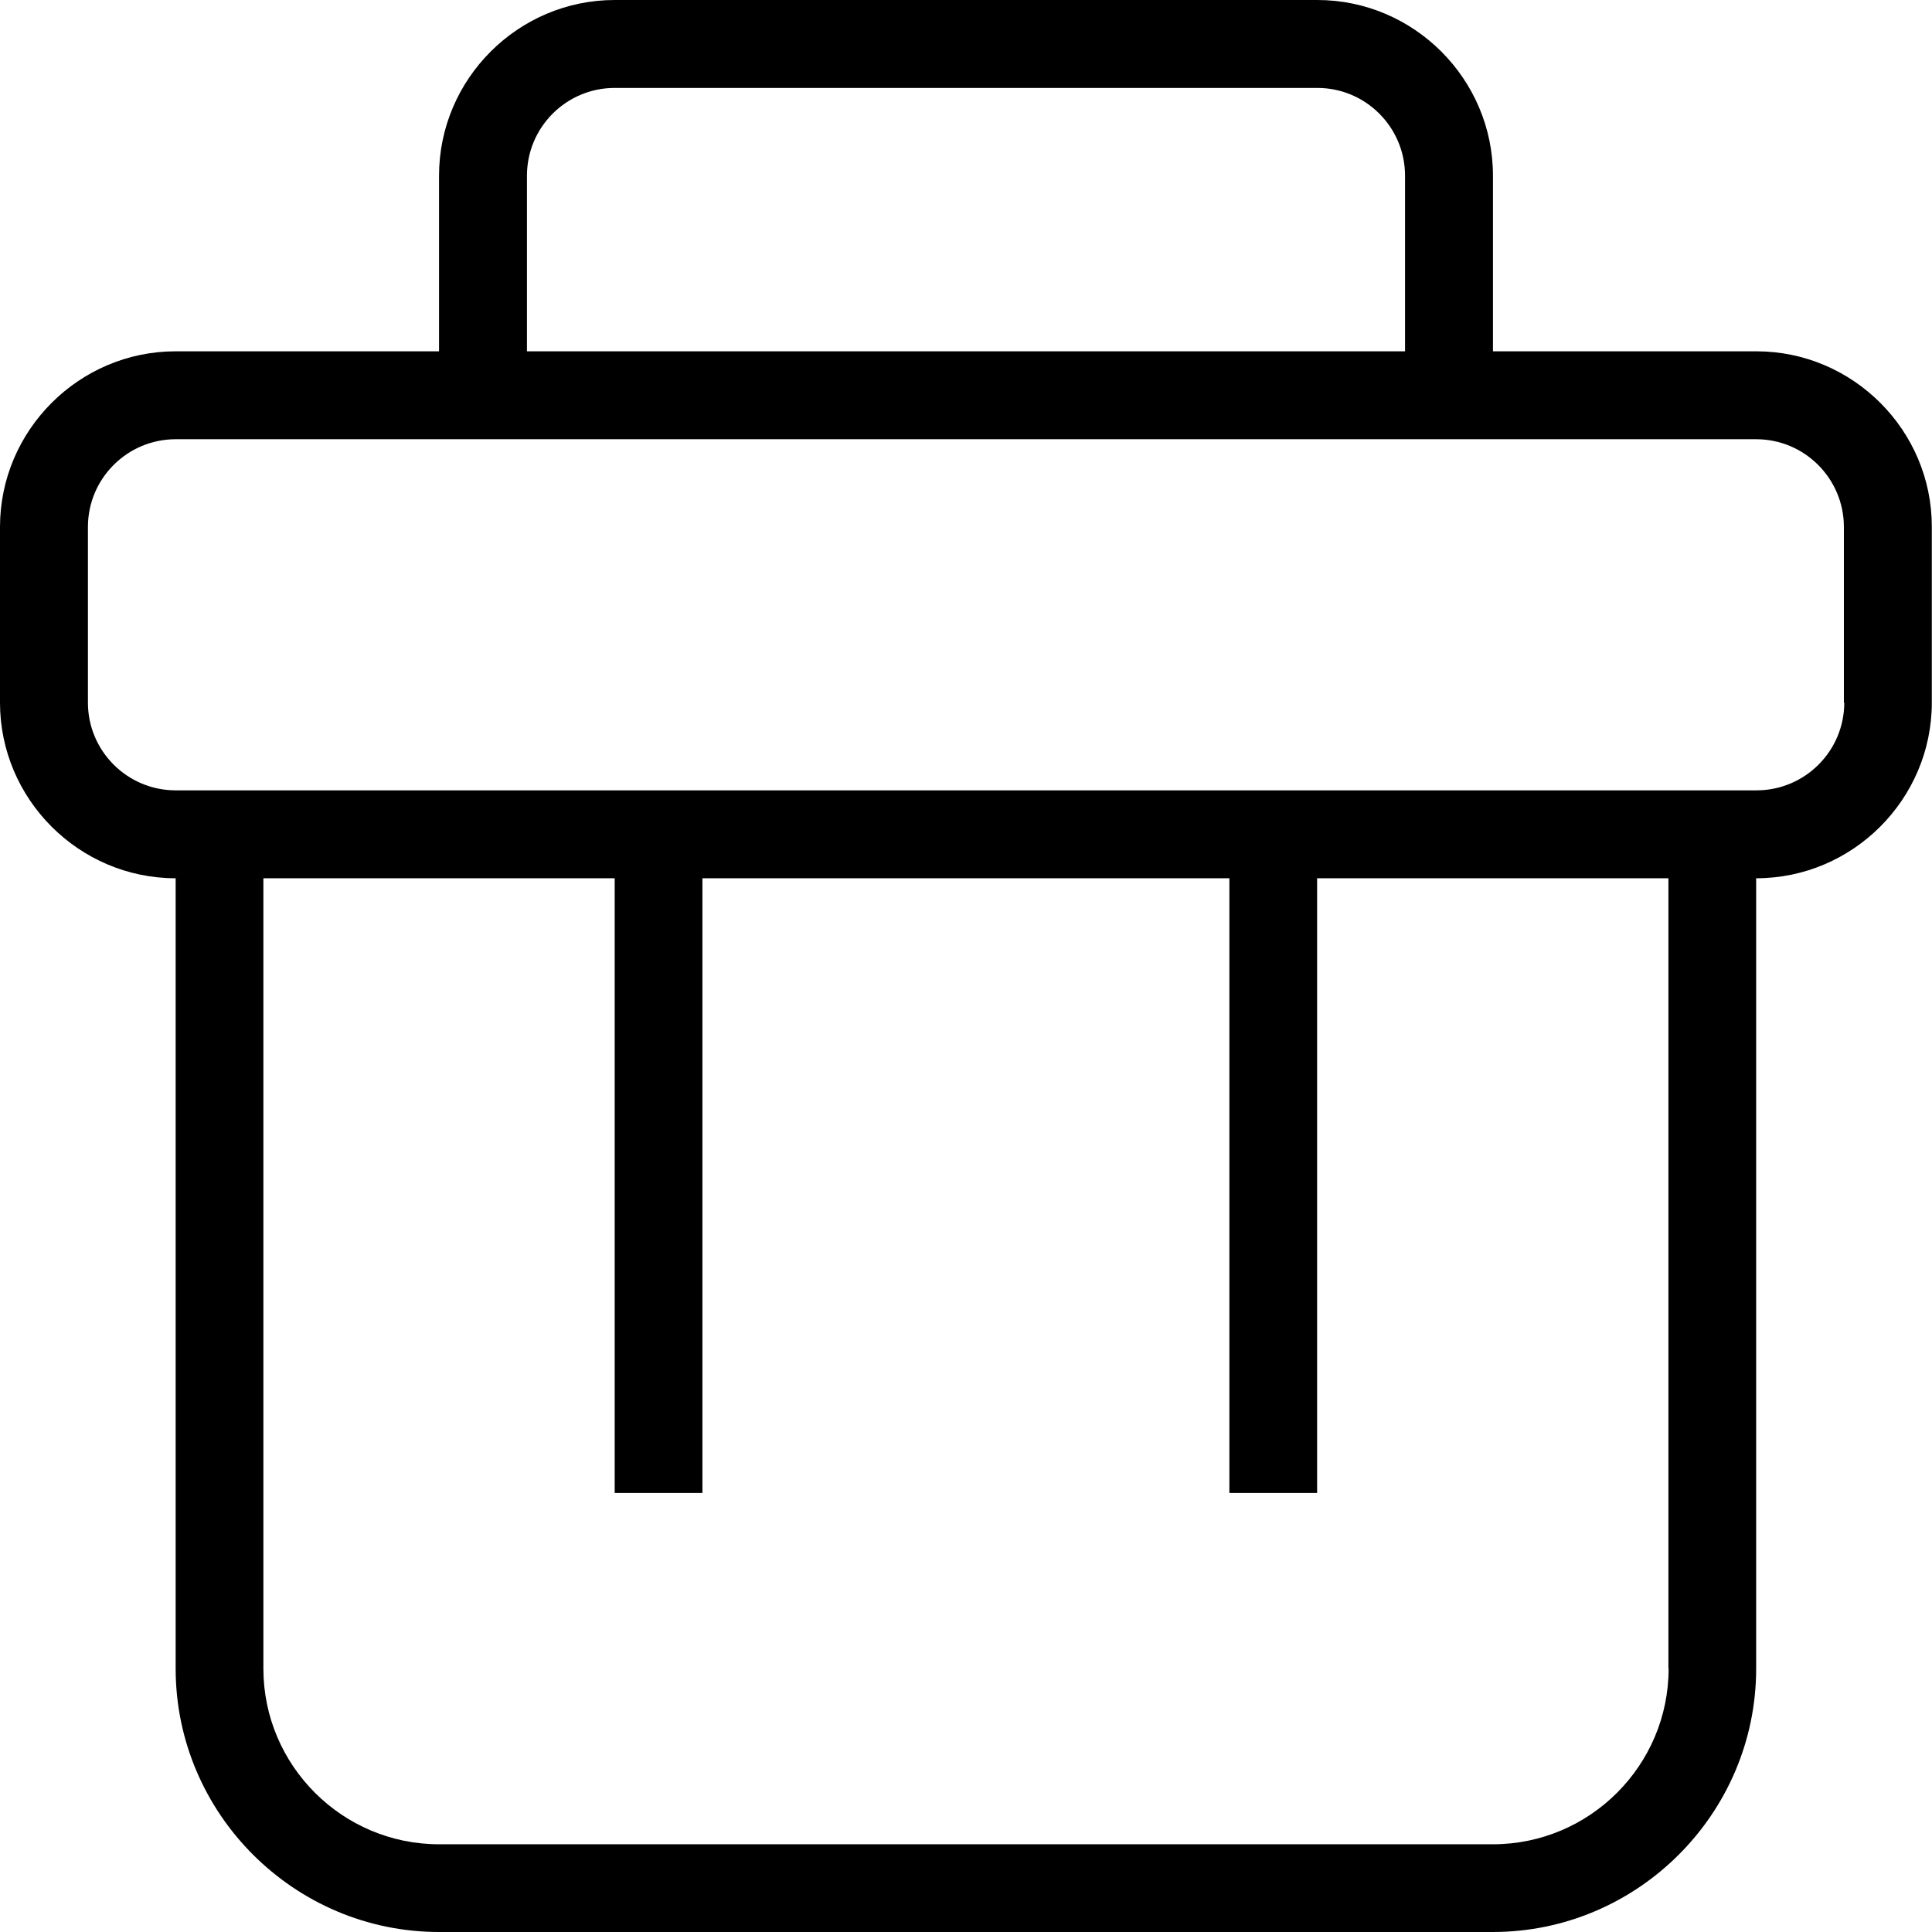 <?xml version="1.0" standalone="no"?><!DOCTYPE svg PUBLIC "-//W3C//DTD SVG 1.1//EN" "http://www.w3.org/Graphics/SVG/1.1/DTD/svg11.dtd"><svg t="1699504005632" class="icon" viewBox="0 0 1024 1024" version="1.1" xmlns="http://www.w3.org/2000/svg" p-id="4371" xmlns:xlink="http://www.w3.org/1999/xlink" width="200" height="200"><path d="M930.9 186.2H791.3V93.1c0-51.2-41.9-93.1-93.1-93.1H325.8c-51.2 0-93.1 41.9-93.1 93.1v93.1H93.1C41.9 186.2 0 228.1 0 279.3v93.1c0 51.2 41.9 93.1 93.1 93.1v418.9c0 76.8 62.8 139.6 139.6 139.6h558.5c76.8 0 139.6-62.8 139.6-139.6V465.5c51.2 0 93.1-41.9 93.1-93.1v-93.1c0.1-51.2-41.8-93.1-93-93.1zM279.3 93.1c0-25.7 20.9-46.5 46.5-46.5h372.4c25.7 0 46.5 20.9 46.5 46.5v93.1H279.3V93.1z m605.1 791.3c0 51.3-41.8 93.1-93.1 93.1H232.7c-51.3 0-93.1-41.8-93.1-93.1V465.5h186.2v325.8h46.5V465.5h279.3v325.8h46.5V465.5h186.2v418.9z m93.1-512c0 25.7-20.9 46.5-46.5 46.5H93.1c-25.7 0-46.5-20.9-46.5-46.5v-93.1c0-25.7 20.9-46.5 46.5-46.5h837.7c25.7 0 46.5 20.9 46.5 46.5v93.1z" p-id="4372"></path></svg>